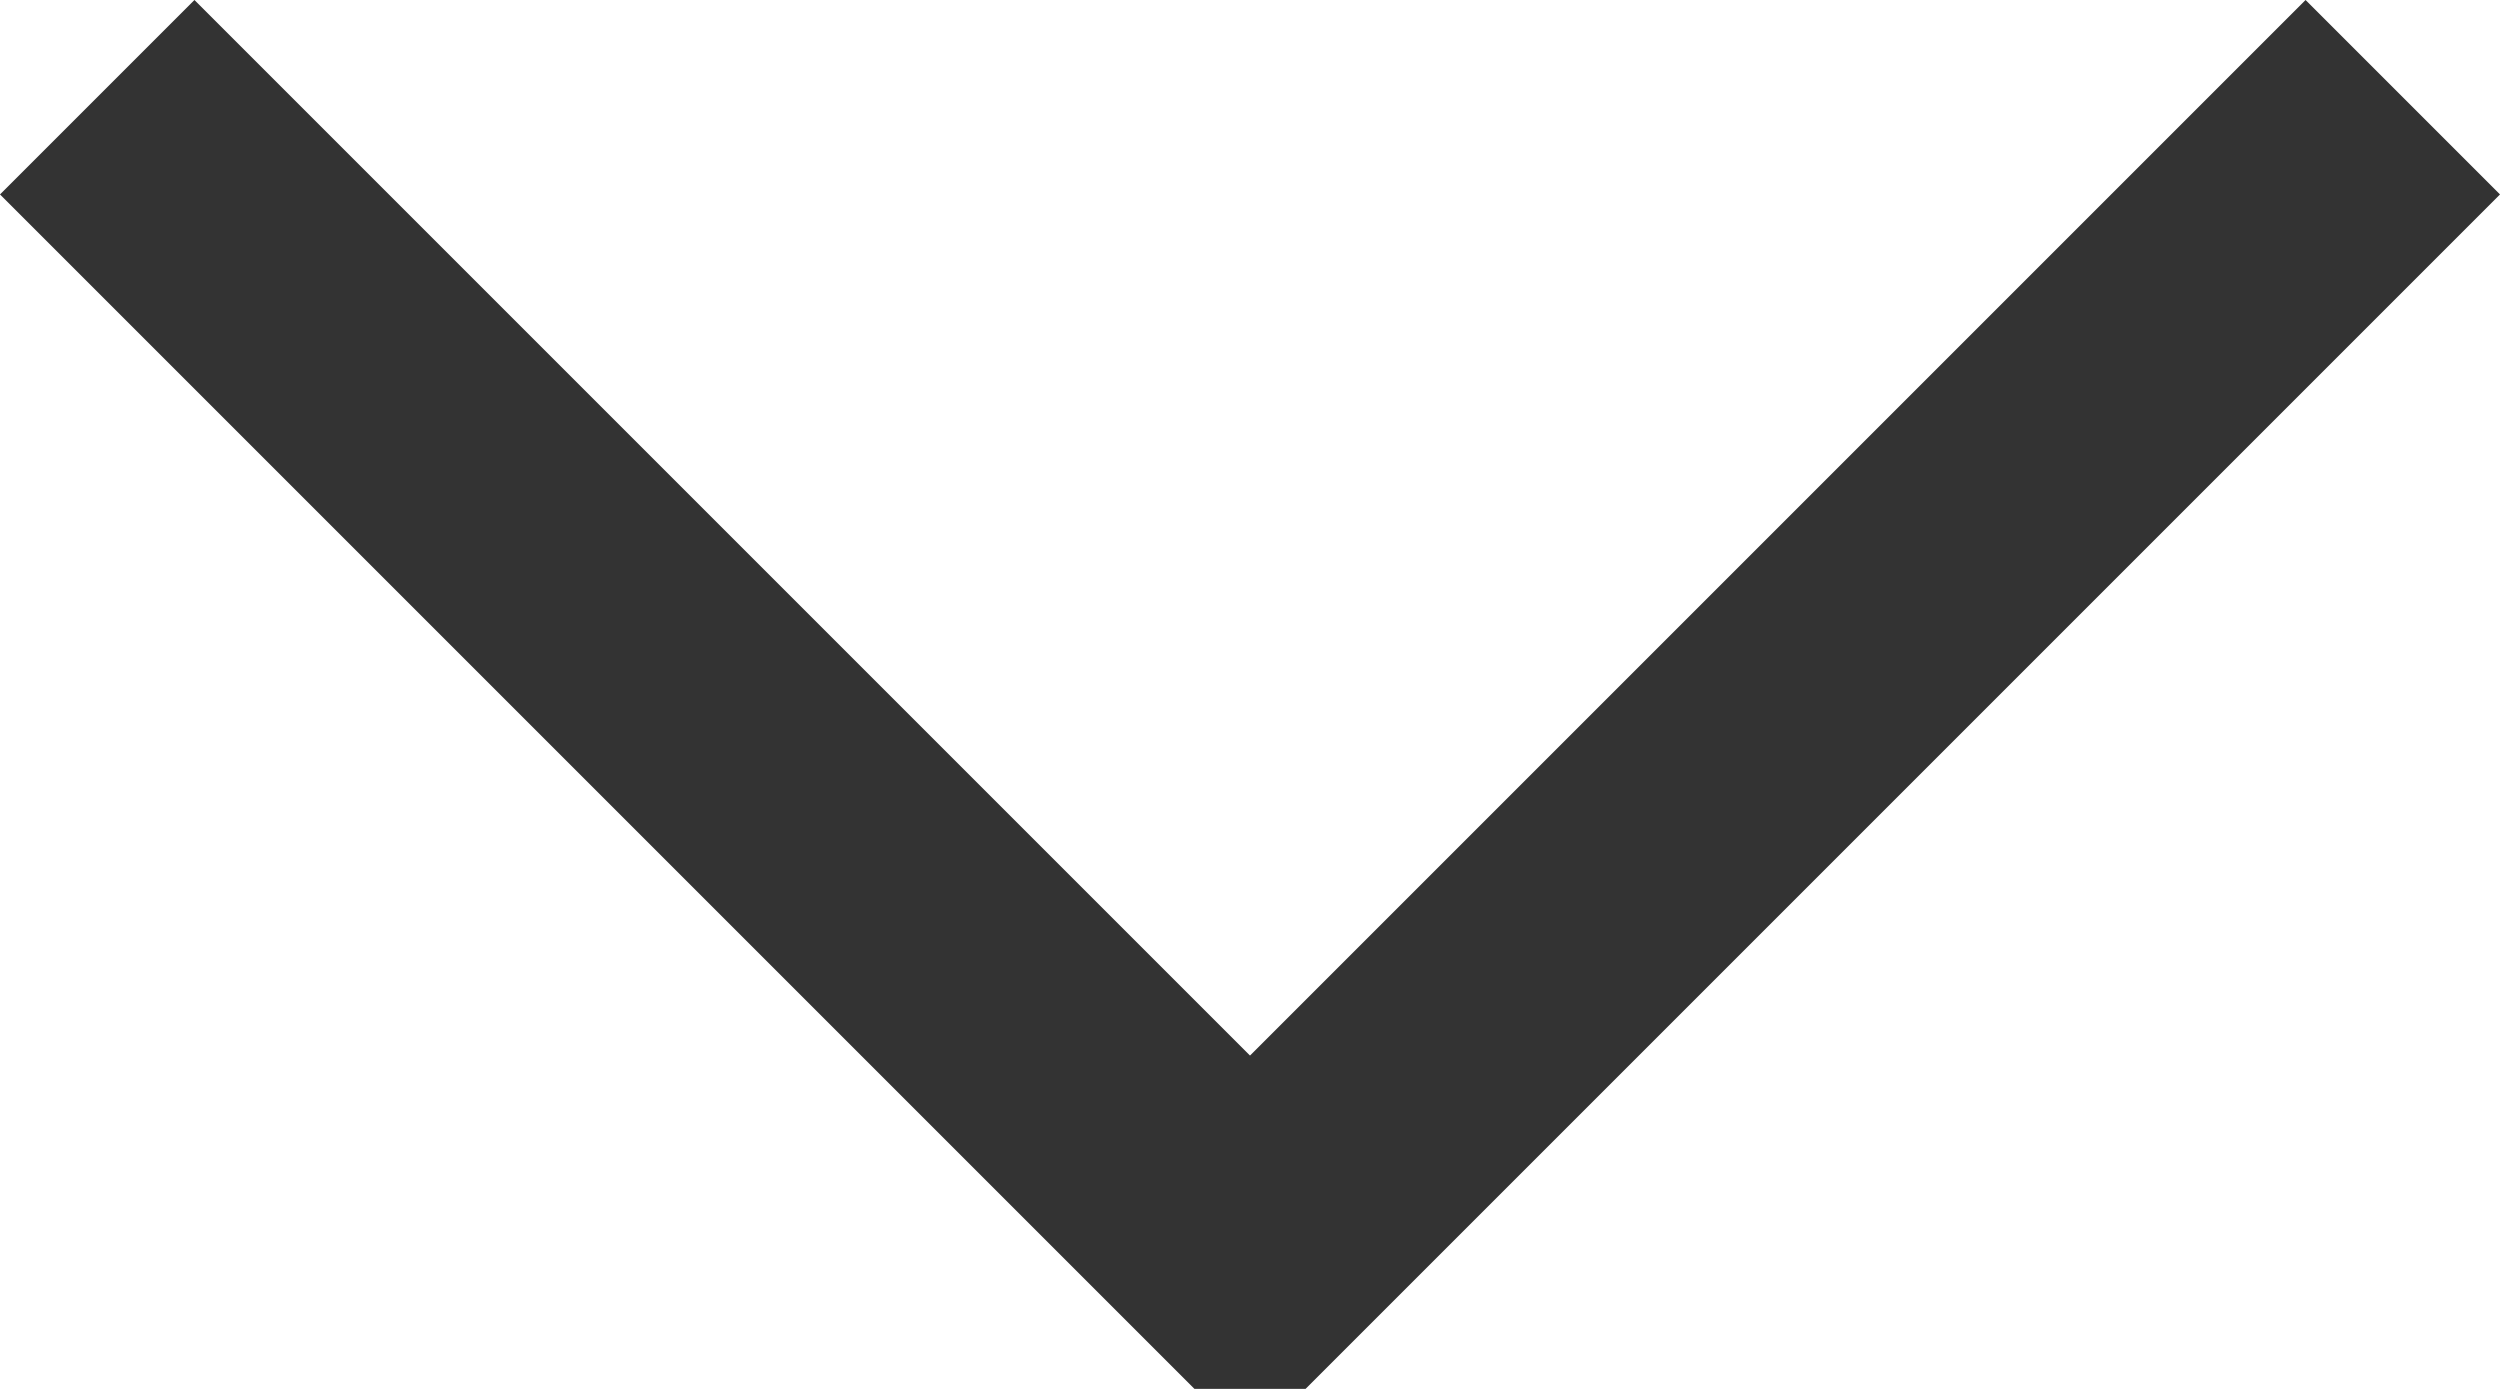 <svg xmlns="http://www.w3.org/2000/svg" xmlns:xlink="http://www.w3.org/1999/xlink" x="0px" y="0px"
	 viewBox="0 0 9 5" style="enable-background:new 0 0 9 5;" xml:space="preserve">
<path class="cevron-down-svg" fill="#333333" d="M9,0.7L4.7,5H4.3L0,0.7L0.7,0l3.8,3.8L8.3,0L9,0.7z"/>
</svg>
